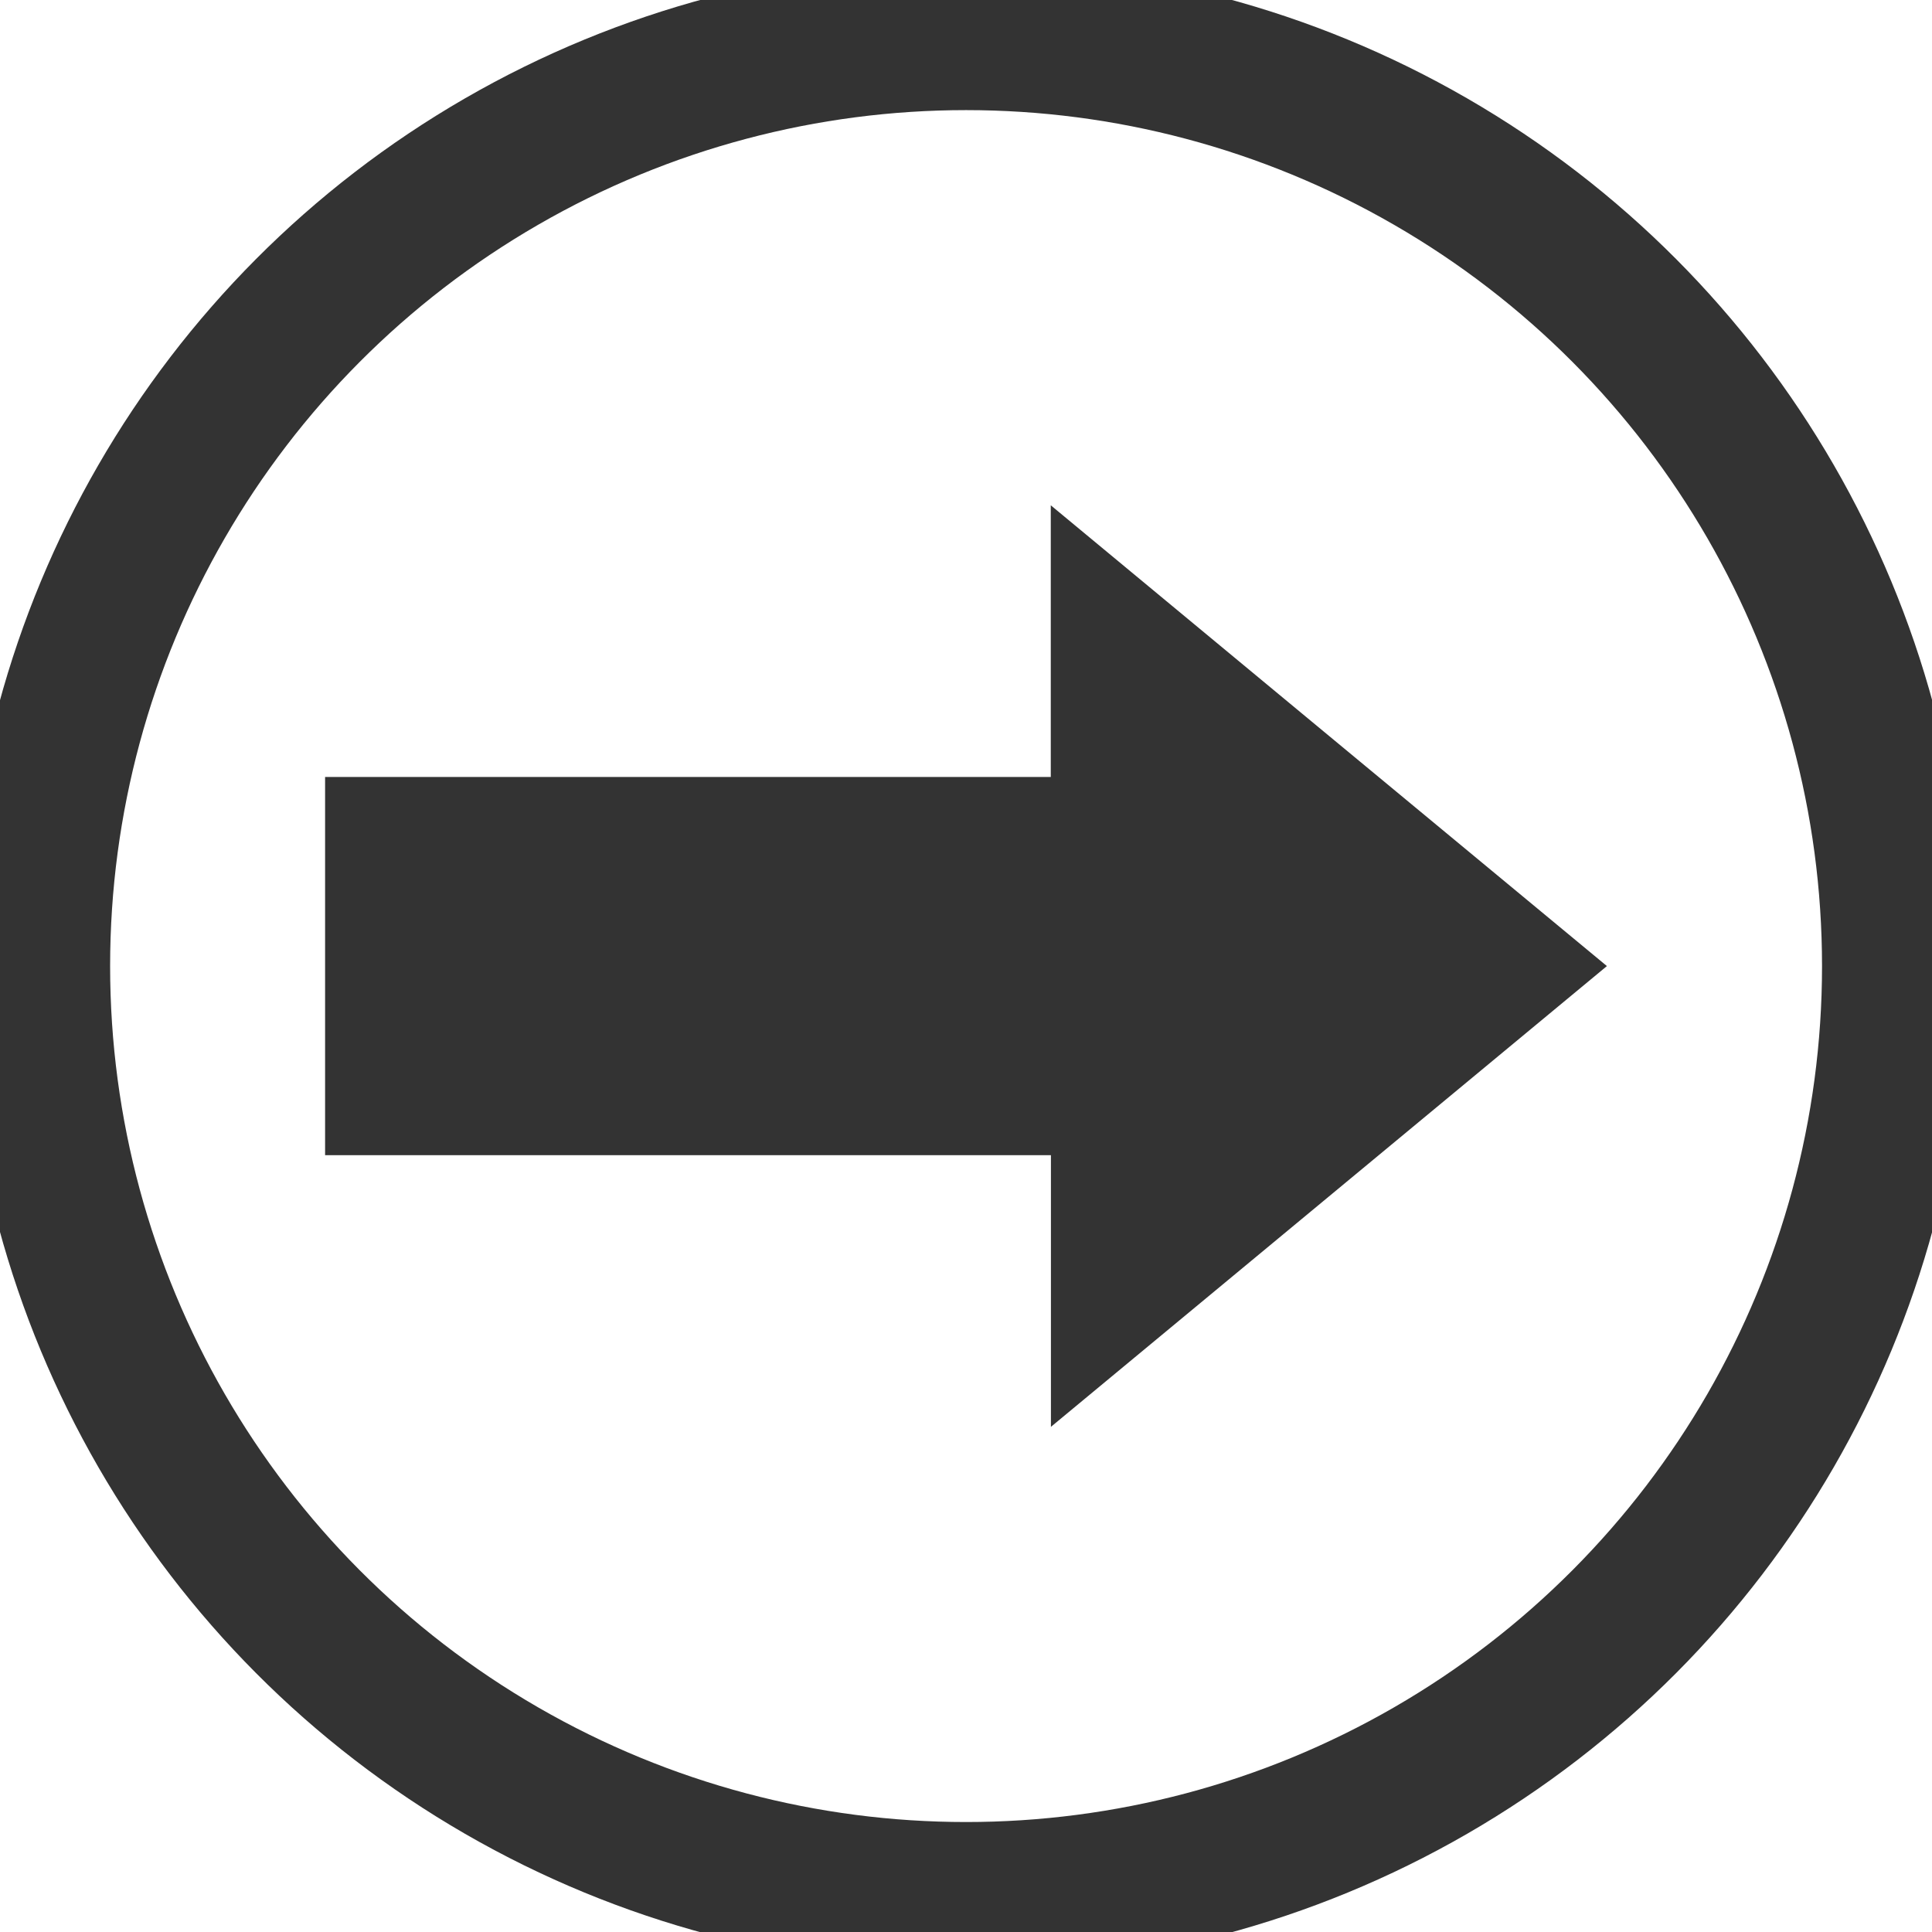  <svg
      xmlns="http://www.w3.org/2000/svg"
      width="50"
      height="50"
      version="1.1"
      viewBox="0 0 13.229 13.229"
    >
      <g transform="translate(0 -283.77)">
        <g>
          <g>
            <g fillOpacity="0.893" strokeDasharray="none" strokeMiterlimit="4">
              <circle
                cx="6.615"
                cy="290.385"
                r="6.361"
                fill="none"
                stroke="#333"
                strokeOpacity="1"
                strokeWidth="0.476"
              ></circle>
              <path
                fill="#333"
                stroke="none"
                strokeWidth="0.015"
                d="M7.195 287.23v1.86H2.226v2.59h4.97v1.86l1.903-1.577 1.904-1.578-1.904-1.577z"
              ></path>
            </g>
          </g>
        </g>
      </g>
    </svg>